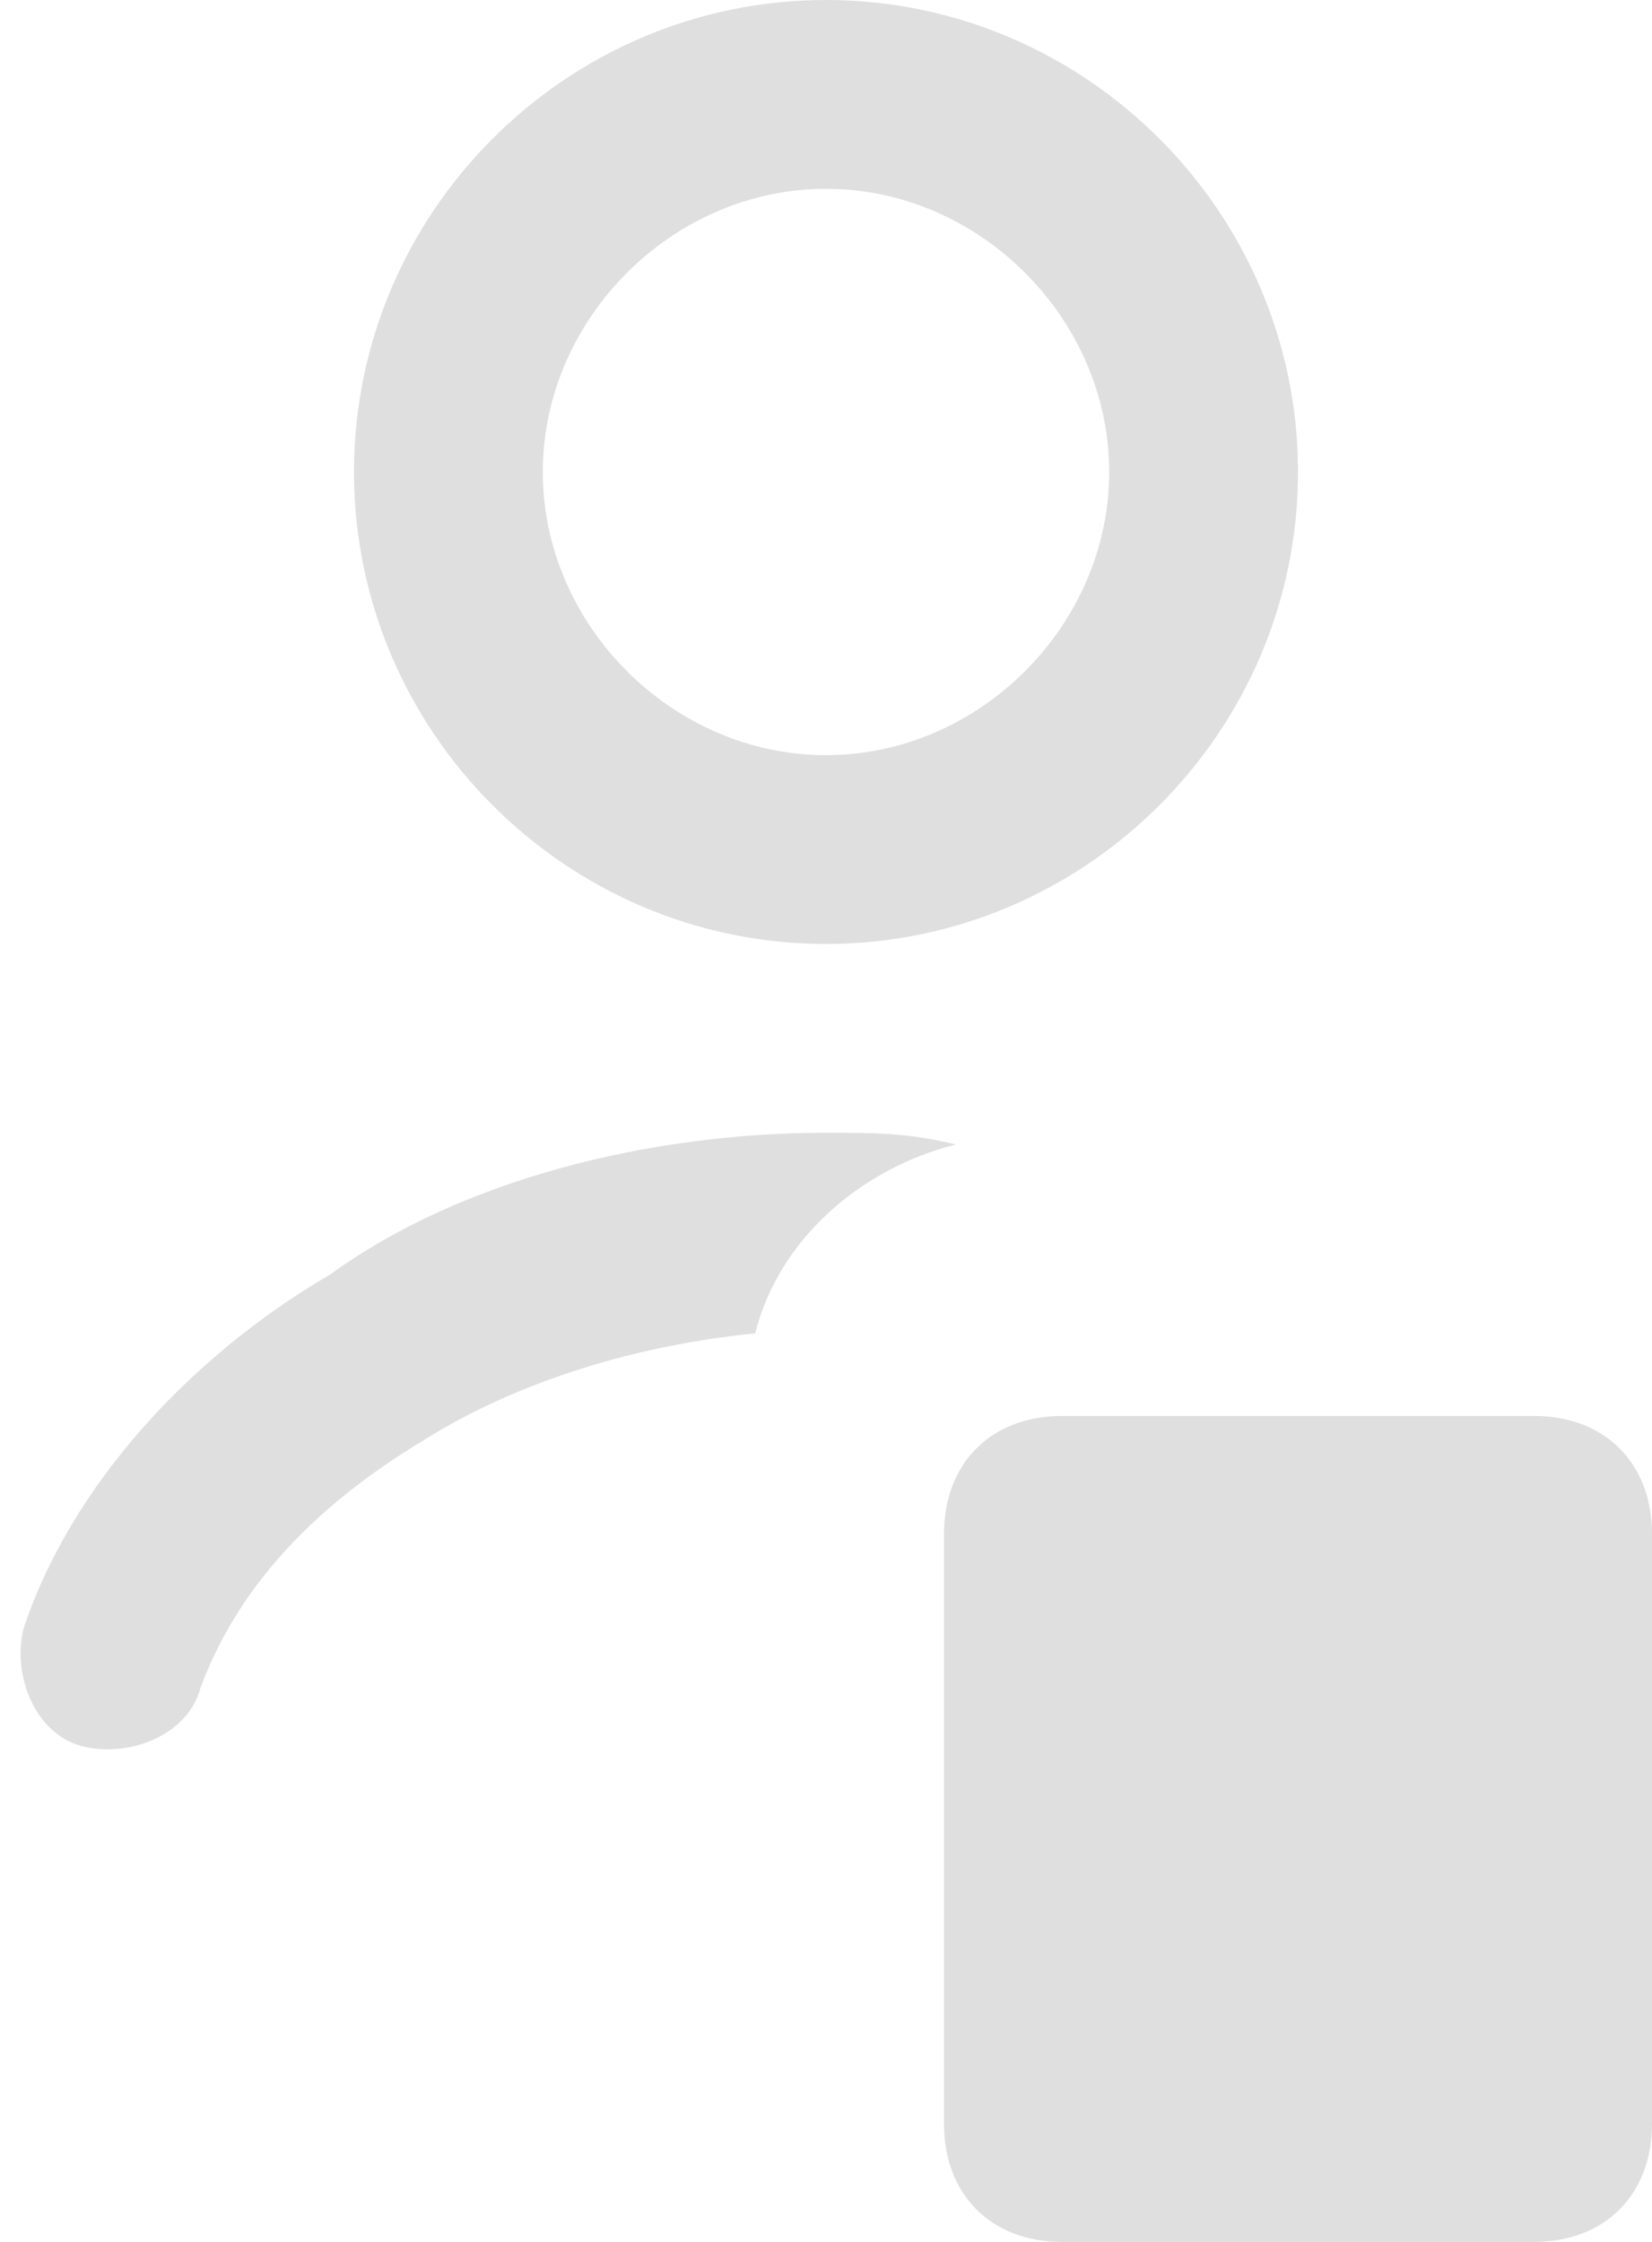 <?xml version="1.0" encoding="utf-8"?>
<!-- Generator: Adobe Illustrator 26.0.0, SVG Export Plug-In . SVG Version: 6.00 Build 0)  -->
<svg version="1.1" id="Layer_1" xmlns="http://www.w3.org/2000/svg" xmlns:xlink="http://www.w3.org/1999/xlink" x="0px" y="0px"
	 viewBox="0 0 14 19" style="enable-background:new 0 0 14 19;" xml:space="preserve">
<style type="text/css">
	.st0{fill-rule:evenodd;clip-rule:evenodd;fill:#DFDFDF;}
	.st1{fill:#DFDFDF;}
</style>
<path class="st0" d="M4.6,4c0-1.3,1.1-2.4,2.4-2.4S9.4,2.7,9.4,4S8.3,6.4,7,6.4S4.6,5.3,4.6,4z M7,0C4.8,0,3,1.8,3,4
	c0,2.2,1.8,4,4,4s4-1.8,4-4C11,1.8,9.2,0,7,0z M7,9.6c0.4,0,0.7,0,1.1,0.1c-0.8,0.2-1.5,0.8-1.7,1.6c-1,0.1-2,0.4-2.8,0.9
	c-1,0.6-1.6,1.3-1.9,2.1c-0.1,0.4-0.6,0.6-1,0.5s-0.6-0.6-0.5-1c0.4-1.2,1.4-2.3,2.6-3C3.9,10,5.5,9.6,7,9.6z"/>
<path class="st1" d="M9,12h4c0.6,0,1,0.4,1,1v5c0,0.6-0.4,1-1,1H9c-0.6,0-1-0.4-1-1v-5C8,12.4,8.4,12,9,12z"/>
</svg>
